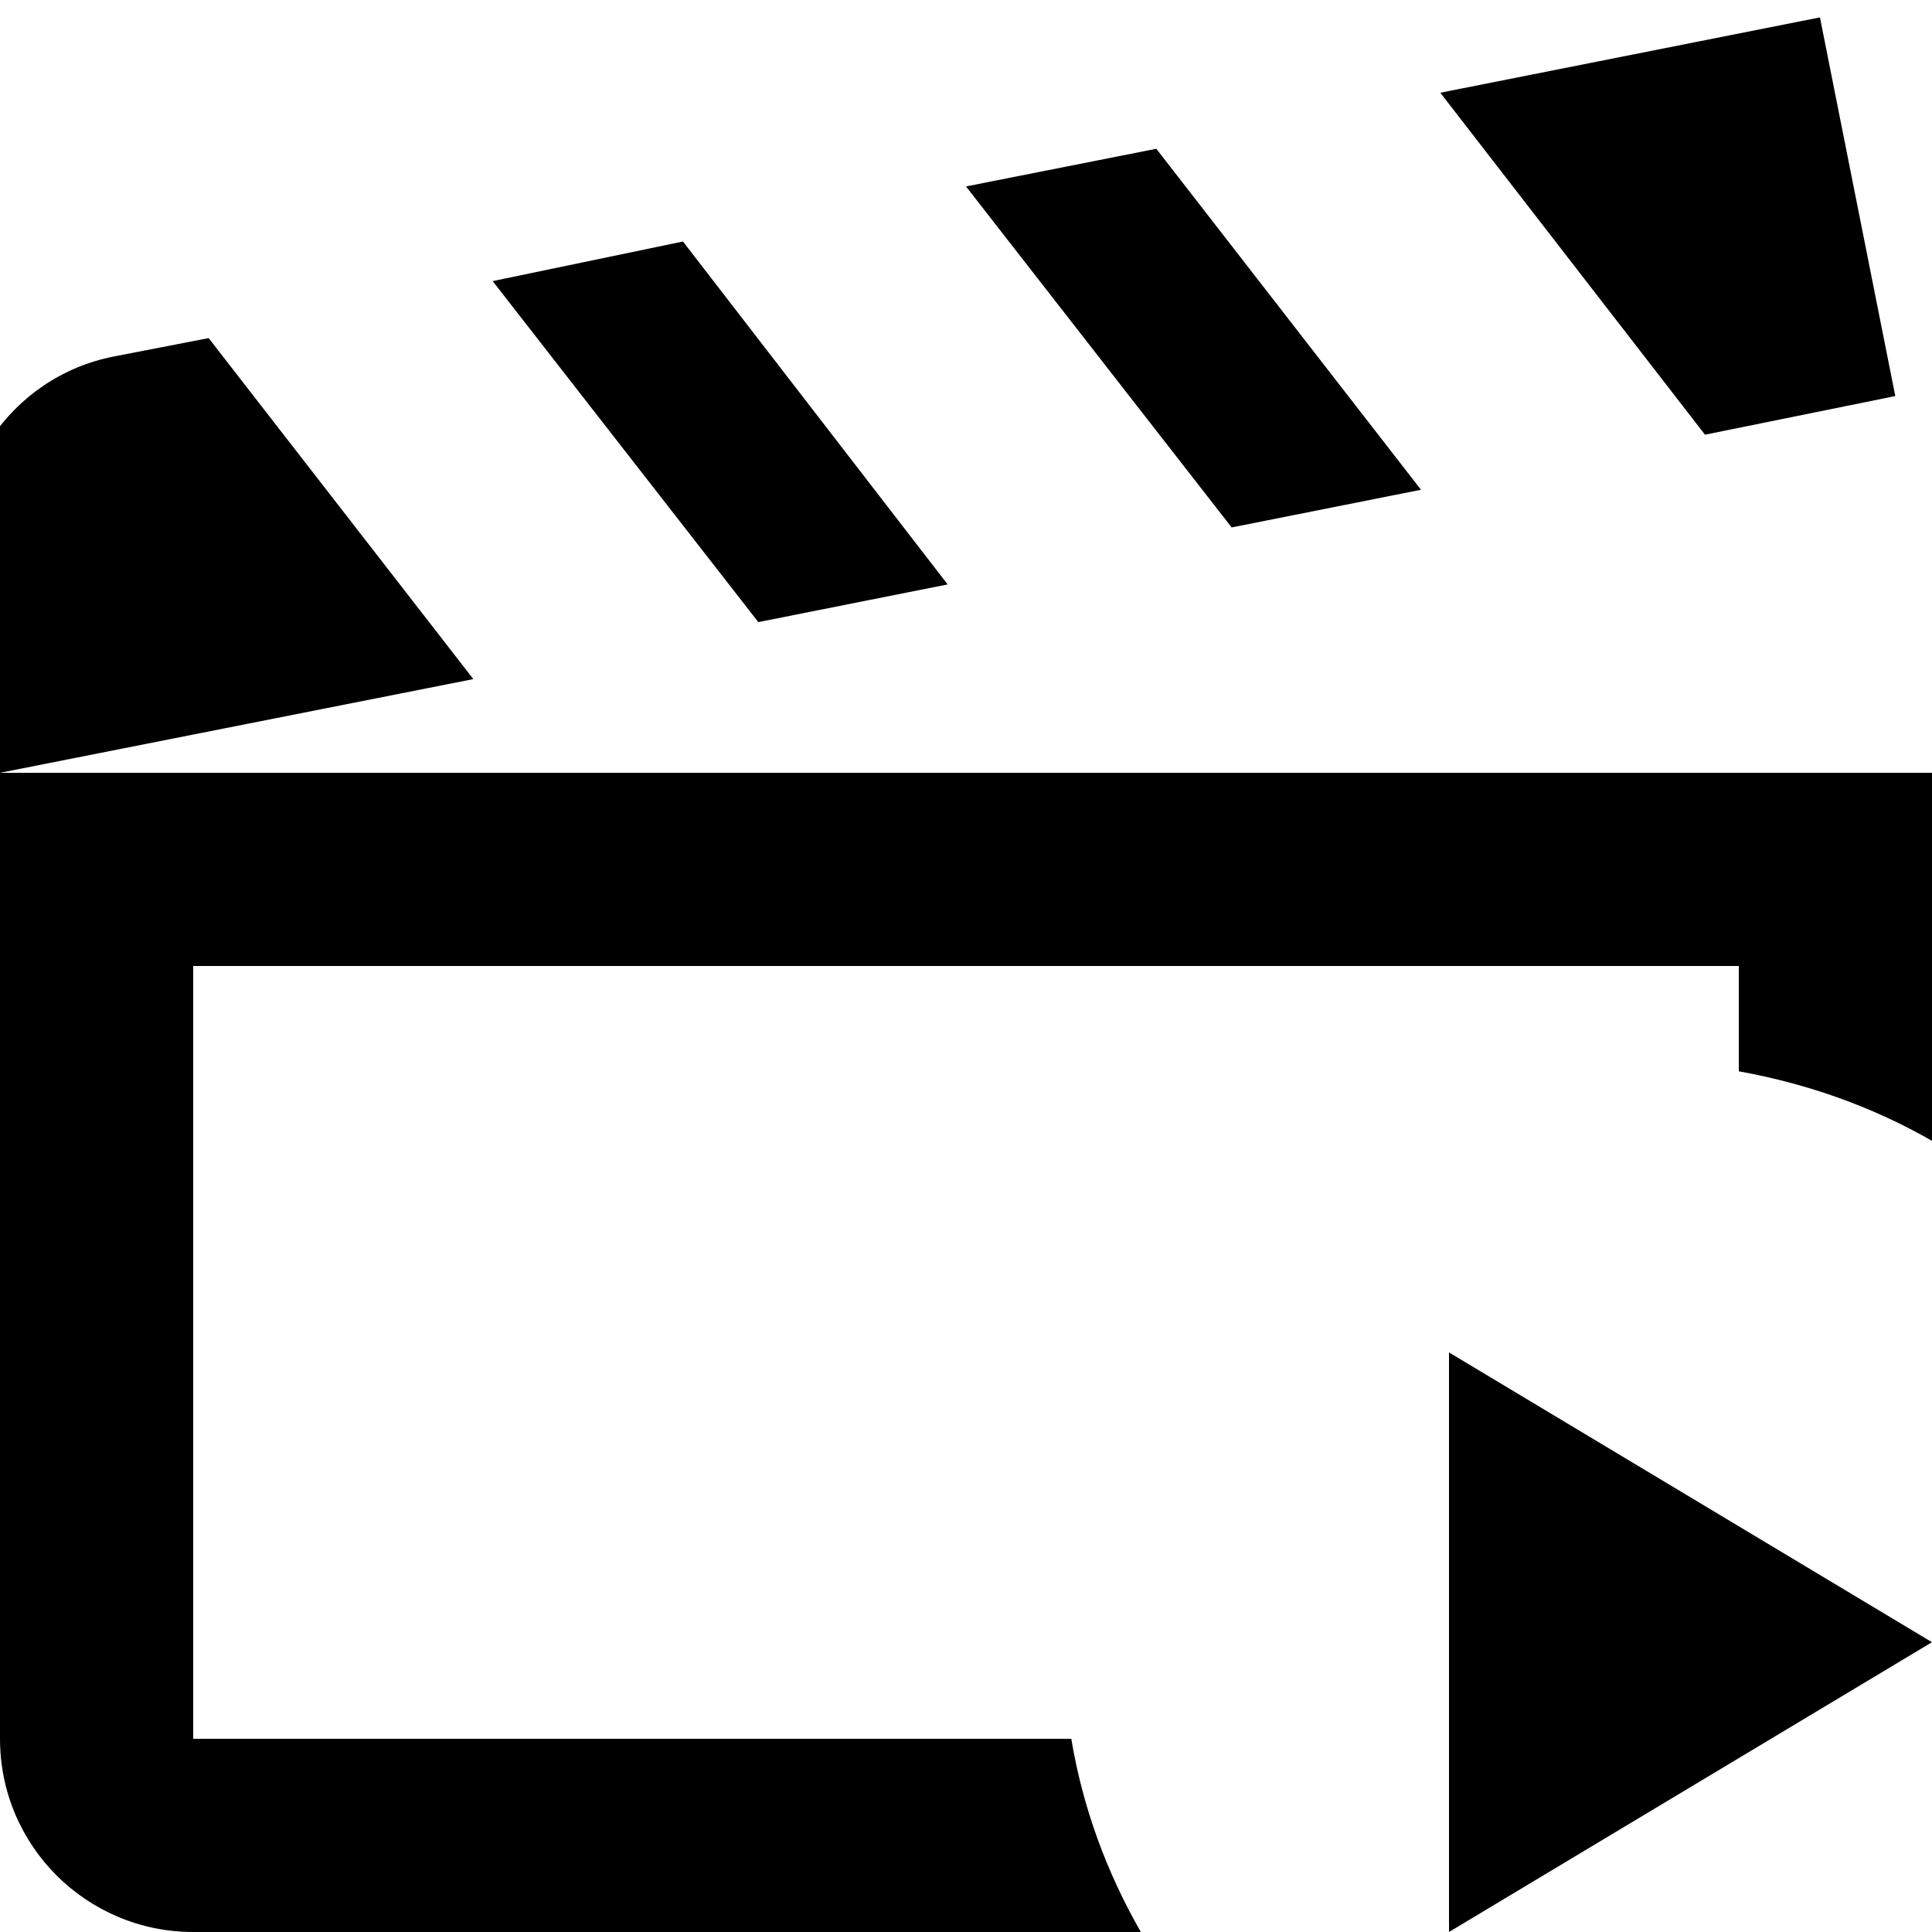<?xml version="1.0" encoding="UTF-8"?><!DOCTYPE svg PUBLIC "-//W3C//DTD SVG 1.1//EN" "http://www.w3.org/Graphics/SVG/1.1/DTD/svg11.dtd"><svg xmlns="http://www.w3.org/2000/svg" xmlns:xlink="http://www.w3.org/1999/xlink" version="1.1" id="mdi-movie-open-play-outline" width="24" height="24" viewBox="2 2 20 20"><path d="M22 10V13.81C21.39 13.46 20.72 13.22 20 13.09V12H4V20H13.09C13.21 20.72 13.46 21.39 13.81 22H4C2.9 22 2 21.11 2 20V10H22M16.71 7.07L13.97 3.54L12 3.93L14.75 7.46L16.71 7.07M21.62 6.1L20.84 2.18L16.91 2.96L19.65 6.5L21.62 6.1M11.81 8.05L9.07 4.5L7.1 4.91L9.85 8.44L11.81 8.05M4.16 5.5L3.18 5.69C2.1 5.9 1.39 6.96 1.61 8.04L2 10L6.9 9.03L4.16 5.5M17 22L22 19L17 16V22Z" /></svg>